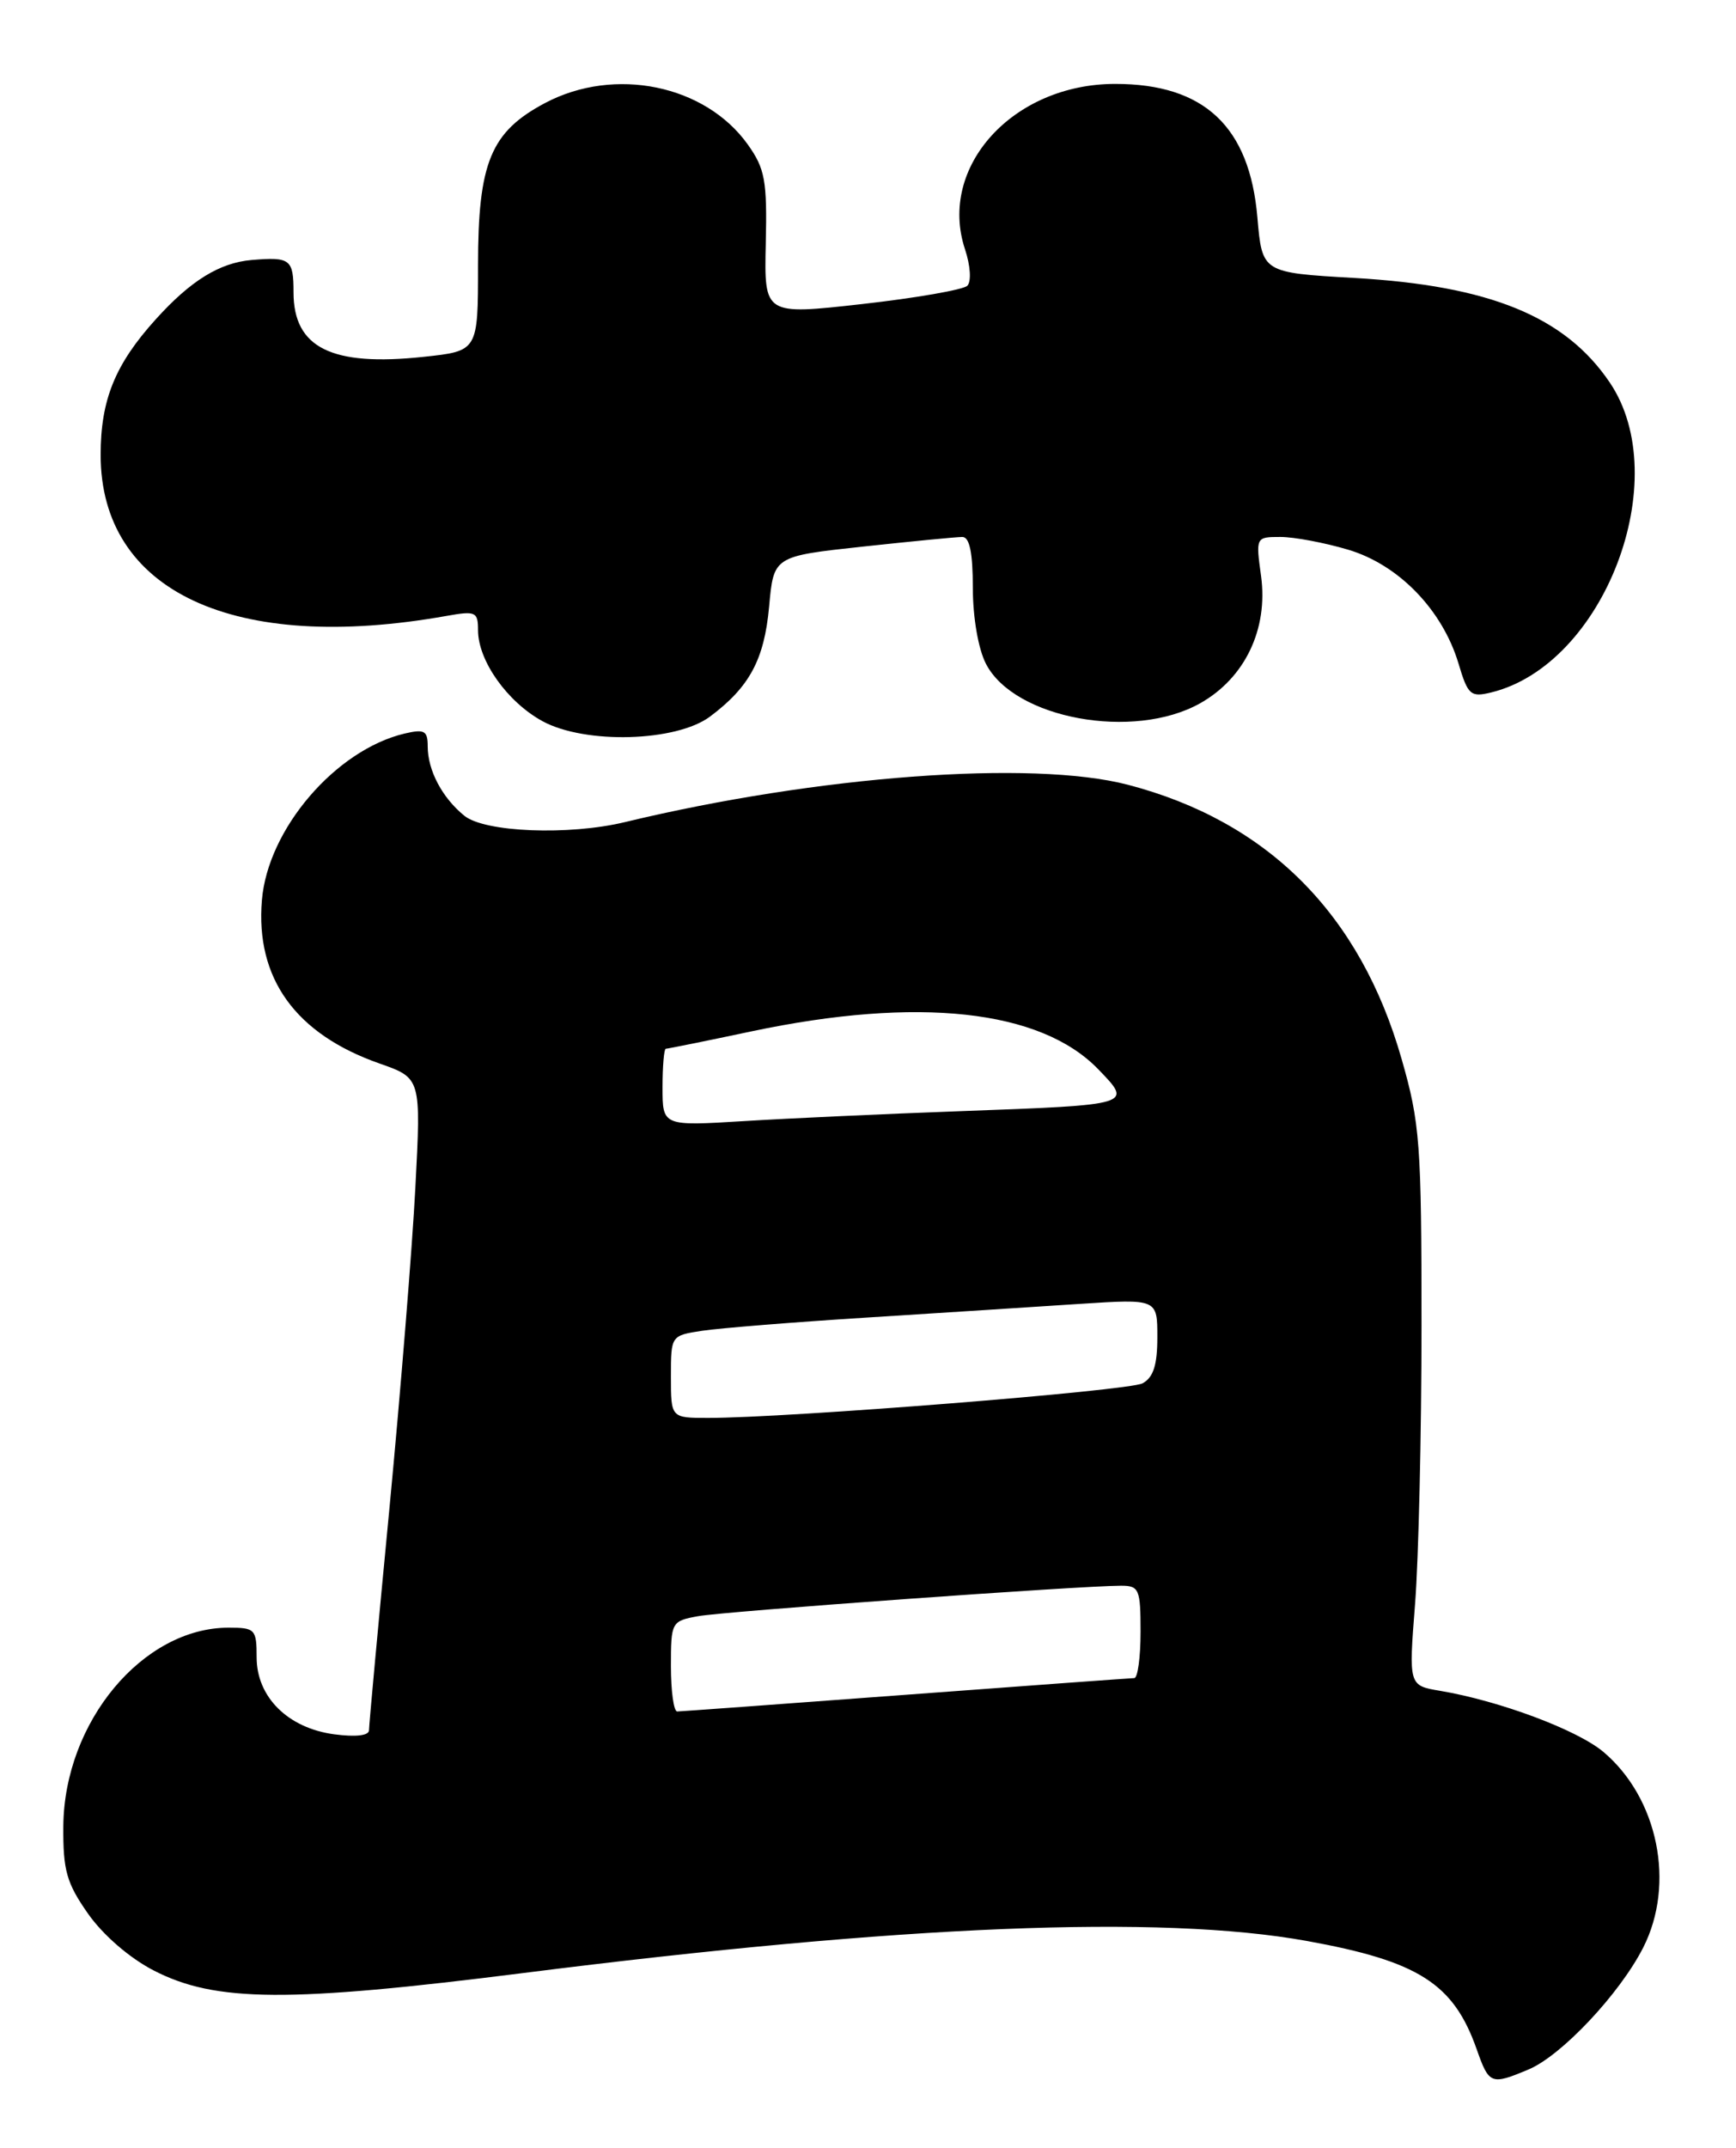 <?xml version="1.0" encoding="UTF-8" standalone="no"?>
<!DOCTYPE svg PUBLIC "-//W3C//DTD SVG 1.1//EN" "http://www.w3.org/Graphics/SVG/1.1/DTD/svg11.dtd" >
<svg xmlns="http://www.w3.org/2000/svg" xmlns:xlink="http://www.w3.org/1999/xlink" version="1.1" viewBox="0 0 207 256">
 <g >
 <path fill="currentColor"
d=" M 182.28 246.65 C 186.20 245.00 193.12 237.65 195.93 232.14 C 199.80 224.55 197.71 214.30 191.18 208.80 C 188.06 206.18 178.80 202.72 171.73 201.53 C 167.97 200.90 167.97 200.90 168.73 191.20 C 169.15 185.87 169.50 170.93 169.50 158.00 C 169.50 136.29 169.32 133.87 167.13 126.23 C 162.19 108.92 151.15 97.88 134.47 93.53 C 123.04 90.56 97.52 92.45 74.50 97.99 C 67.81 99.60 57.80 99.20 55.37 97.23 C 52.73 95.09 51.00 91.82 51.00 88.96 C 51.00 87.09 50.61 86.88 48.25 87.43 C 40.02 89.38 31.93 98.81 31.23 107.29 C 30.45 116.61 35.24 123.25 45.26 126.76 C 50.21 128.50 50.21 128.50 49.53 141.50 C 49.16 148.65 47.76 165.90 46.43 179.84 C 45.09 193.77 44.00 205.64 44.00 206.22 C 44.00 206.87 42.43 207.05 39.85 206.71 C 34.33 205.97 30.60 202.27 30.60 197.53 C 30.60 194.19 30.42 194.00 27.26 194.00 C 17.03 194.00 7.66 205.24 7.55 217.66 C 7.51 222.94 7.93 224.43 10.51 228.11 C 12.30 230.65 15.47 233.39 18.33 234.86 C 25.68 238.65 34.36 238.71 62.50 235.15 C 107.56 229.45 138.39 228.19 155.82 231.34 C 169.14 233.75 173.32 236.41 176.08 244.25 C 177.56 248.45 177.78 248.54 182.28 246.65 Z  M 84.66 85.41 C 89.38 81.88 91.13 78.62 91.71 72.30 C 92.25 66.30 92.25 66.30 102.88 65.15 C 108.72 64.52 114.06 64.00 114.75 64.00 C 115.61 64.00 116.00 65.88 116.00 70.05 C 116.00 73.59 116.65 77.36 117.57 79.13 C 120.95 85.67 135.18 88.28 143.11 83.82 C 148.44 80.82 151.23 74.99 150.37 68.67 C 149.73 64.02 149.74 64.00 152.68 64.00 C 154.31 64.00 157.94 64.68 160.76 65.52 C 166.78 67.31 171.99 72.69 173.91 79.08 C 175.03 82.85 175.36 83.13 177.82 82.53 C 191.28 79.23 199.74 57.10 191.94 45.58 C 186.63 37.73 177.65 34.05 161.50 33.13 C 150.50 32.50 150.50 32.50 149.93 25.91 C 149.00 15.08 143.59 10.00 132.98 10.00 C 120.80 10.00 111.82 19.87 115.06 29.69 C 115.72 31.68 115.84 33.56 115.34 34.06 C 114.87 34.53 109.22 35.52 102.80 36.24 C 91.12 37.55 91.12 37.55 91.31 29.03 C 91.48 21.52 91.22 20.11 89.17 17.23 C 84.09 10.11 73.29 7.90 65.01 12.27 C 58.51 15.71 57.00 19.37 57.00 31.65 C 57.00 41.84 57.00 41.84 50.52 42.53 C 39.55 43.71 35.00 41.46 35.00 34.85 C 35.00 30.89 34.62 30.60 30.00 30.99 C 26.18 31.32 22.73 33.45 18.58 38.05 C 13.72 43.42 12.00 47.66 12.00 54.22 C 12.01 70.52 27.92 77.92 53.25 73.41 C 56.72 72.79 57.00 72.92 57.00 75.12 C 57.01 78.77 60.50 83.68 64.71 85.97 C 69.79 88.72 80.62 88.42 84.66 85.41 Z  M 80.00 198.61 C 80.00 193.32 80.06 193.21 83.25 192.63 C 86.36 192.06 128.84 189.00 133.67 189.00 C 135.83 189.00 136.00 189.41 136.00 194.50 C 136.00 197.53 135.66 200.01 135.25 200.01 C 134.84 200.02 122.58 200.91 108.00 202.00 C 93.42 203.09 81.16 203.98 80.75 203.99 C 80.34 203.99 80.00 201.58 80.00 198.61 Z  M 80.00 164.09 C 80.00 159.18 80.00 159.18 83.75 158.61 C 85.81 158.30 94.70 157.58 103.50 157.03 C 112.30 156.47 123.66 155.75 128.75 155.41 C 138.00 154.81 138.00 154.81 138.00 159.37 C 138.00 162.71 137.53 164.18 136.23 164.88 C 134.56 165.77 93.99 169.00 84.43 169.00 C 80.00 169.00 80.00 169.00 80.00 164.09 Z  M 79.00 129.61 C 79.00 127.07 79.18 125.00 79.39 125.00 C 79.60 125.00 84.22 124.07 89.64 122.92 C 109.47 118.74 124.05 120.33 130.93 127.42 C 135.08 131.71 135.21 131.68 114.50 132.44 C 105.70 132.76 94.11 133.29 88.75 133.62 C 79.00 134.22 79.00 134.22 79.00 129.61 Z "/>
</g>
</svg>